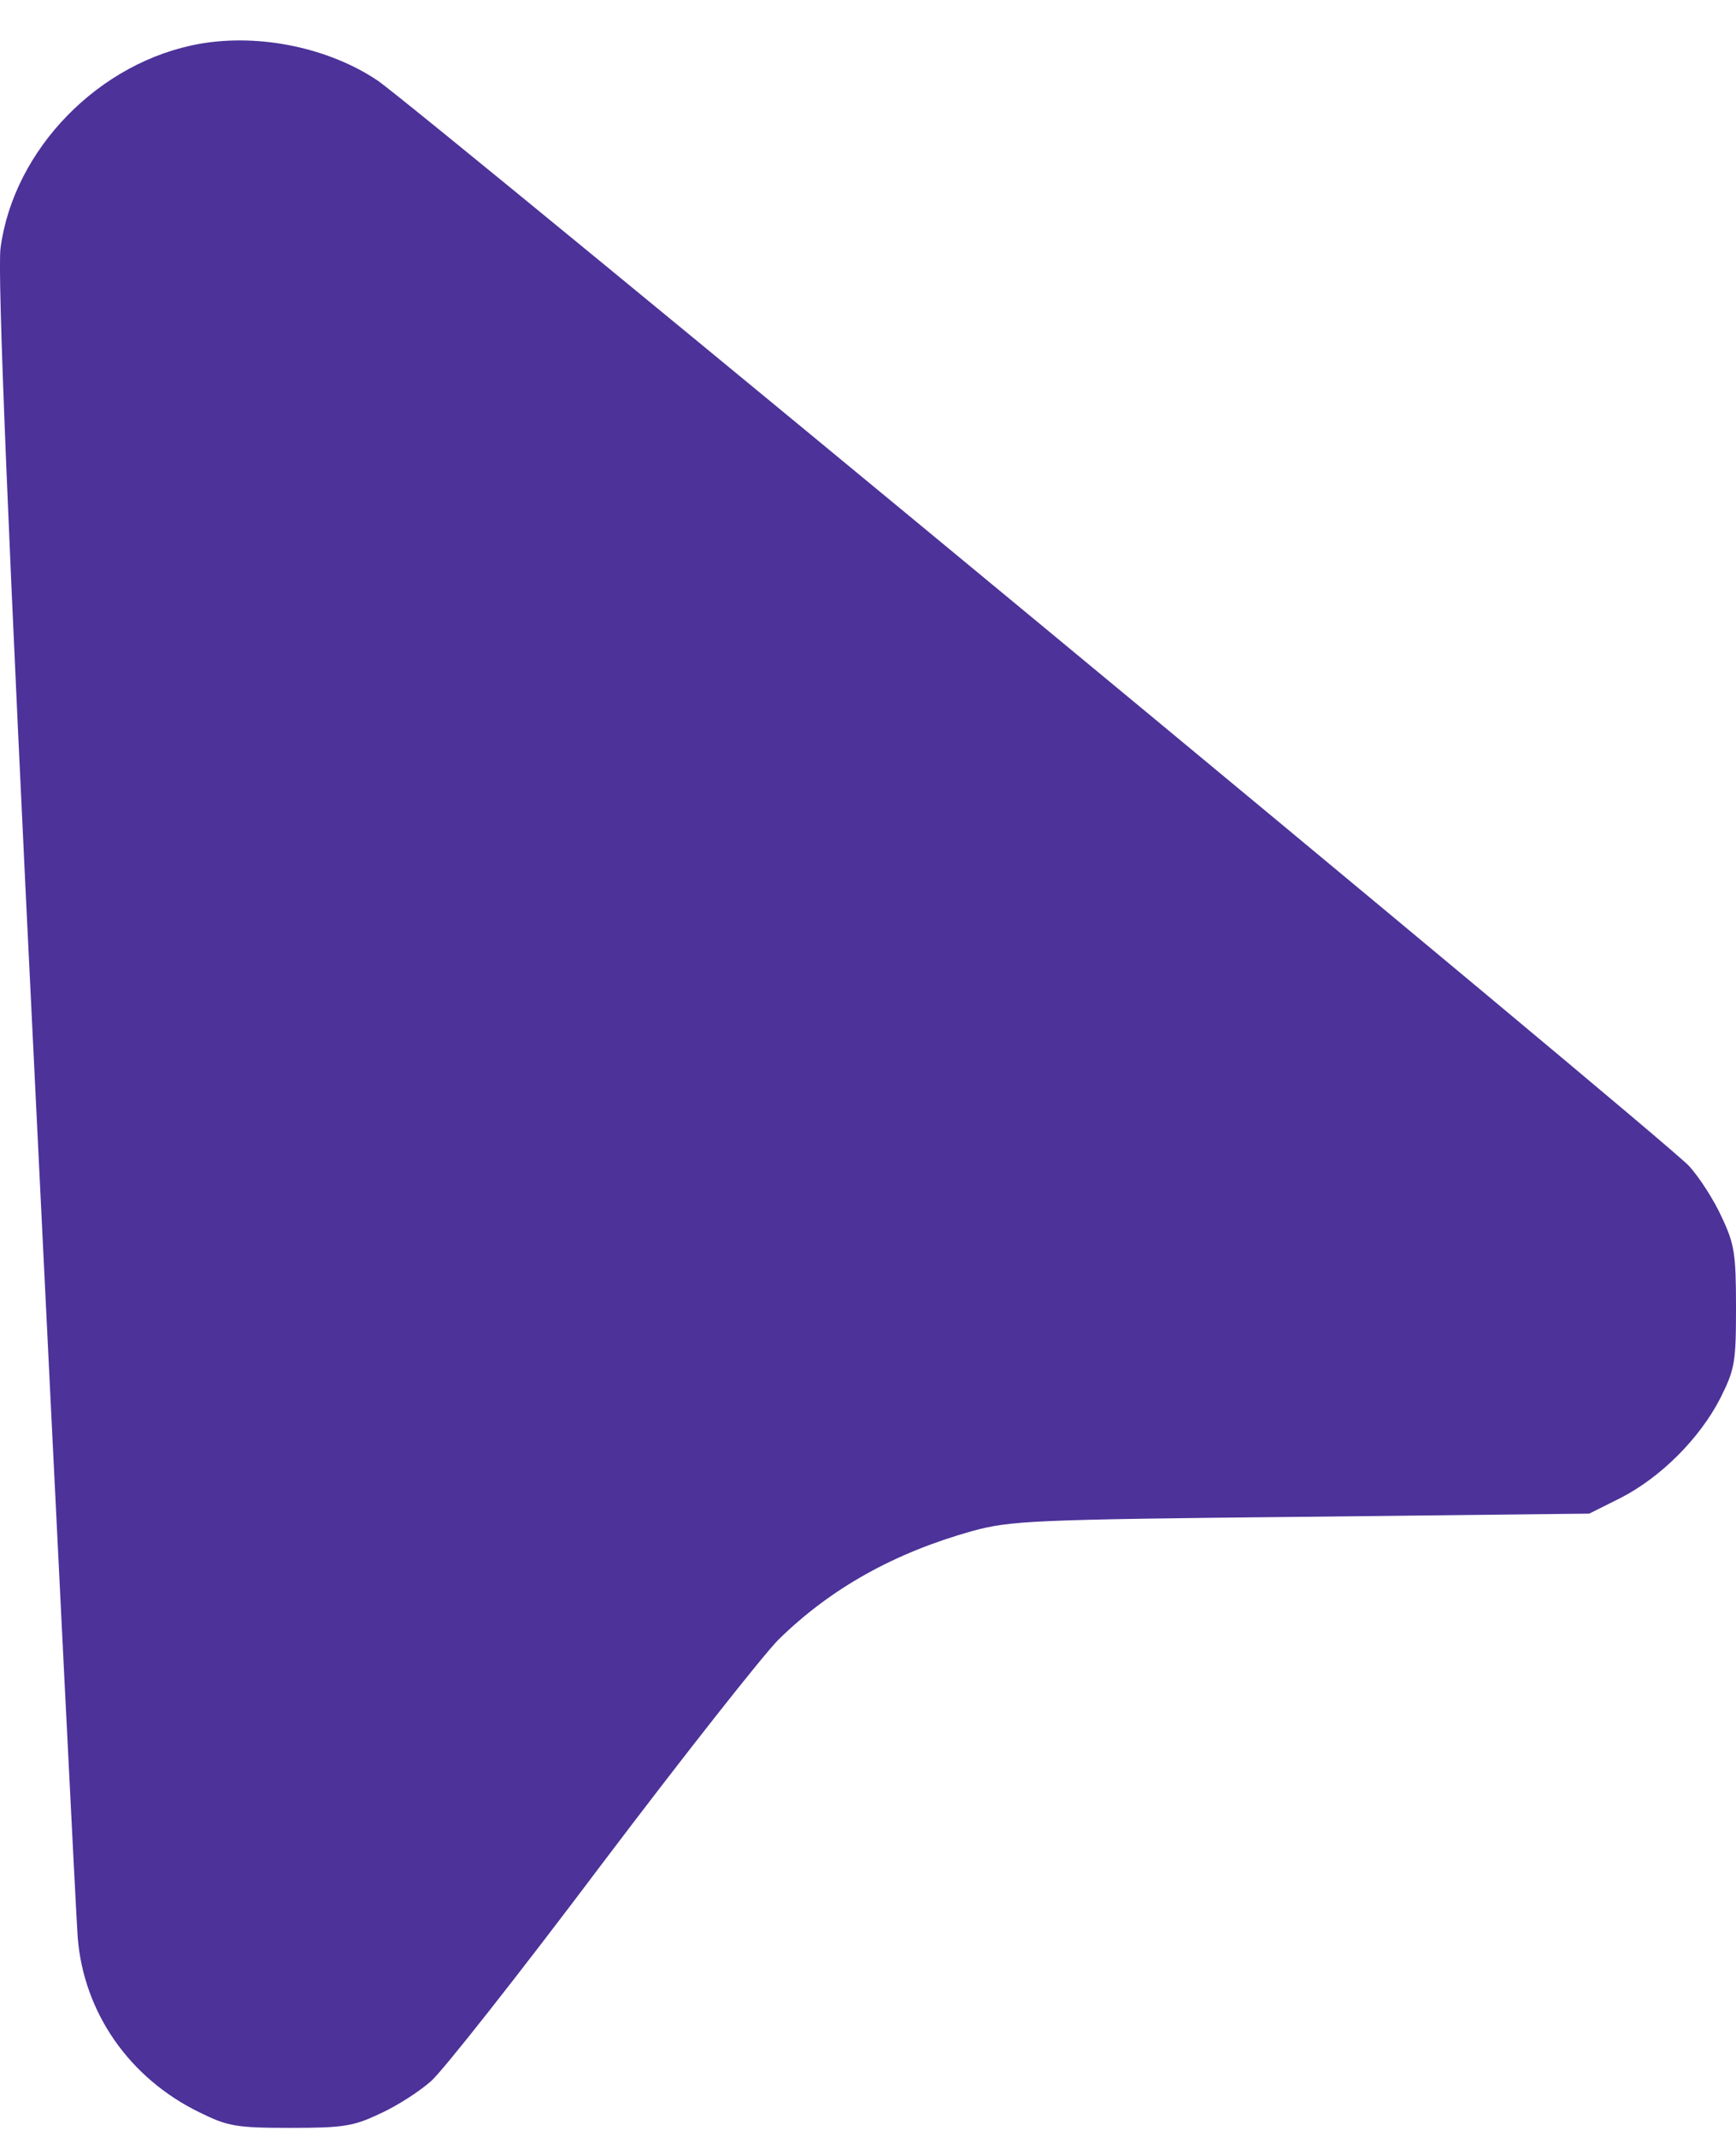 <svg width="13" height="16" viewBox="0 0 13 16" fill="none" xmlns="http://www.w3.org/2000/svg">
<path d="M1.502 0.327C0.745 0.458 0.102 1.117 0.004 1.858C-0.02 2.033 0.057 3.962 0.265 8.166C0.428 11.5 0.57 14.349 0.582 14.507C0.627 15.069 0.969 15.562 1.498 15.818C1.706 15.92 1.767 15.932 2.174 15.932C2.573 15.932 2.646 15.92 2.845 15.826C2.971 15.769 3.142 15.659 3.228 15.582C3.313 15.509 3.891 14.776 4.506 13.958C5.124 13.14 5.719 12.387 5.829 12.277C6.223 11.89 6.7 11.626 7.282 11.463C7.566 11.386 7.729 11.377 9.744 11.357L11.901 11.333L12.137 11.215C12.438 11.06 12.727 10.771 12.882 10.47C12.992 10.25 13 10.201 13 9.786C13 9.387 12.988 9.314 12.894 9.115C12.837 8.988 12.727 8.817 12.65 8.732C12.495 8.553 3.159 0.832 2.829 0.604C2.467 0.36 1.95 0.25 1.502 0.327Z" fill="#4C3299"/>
</svg>

